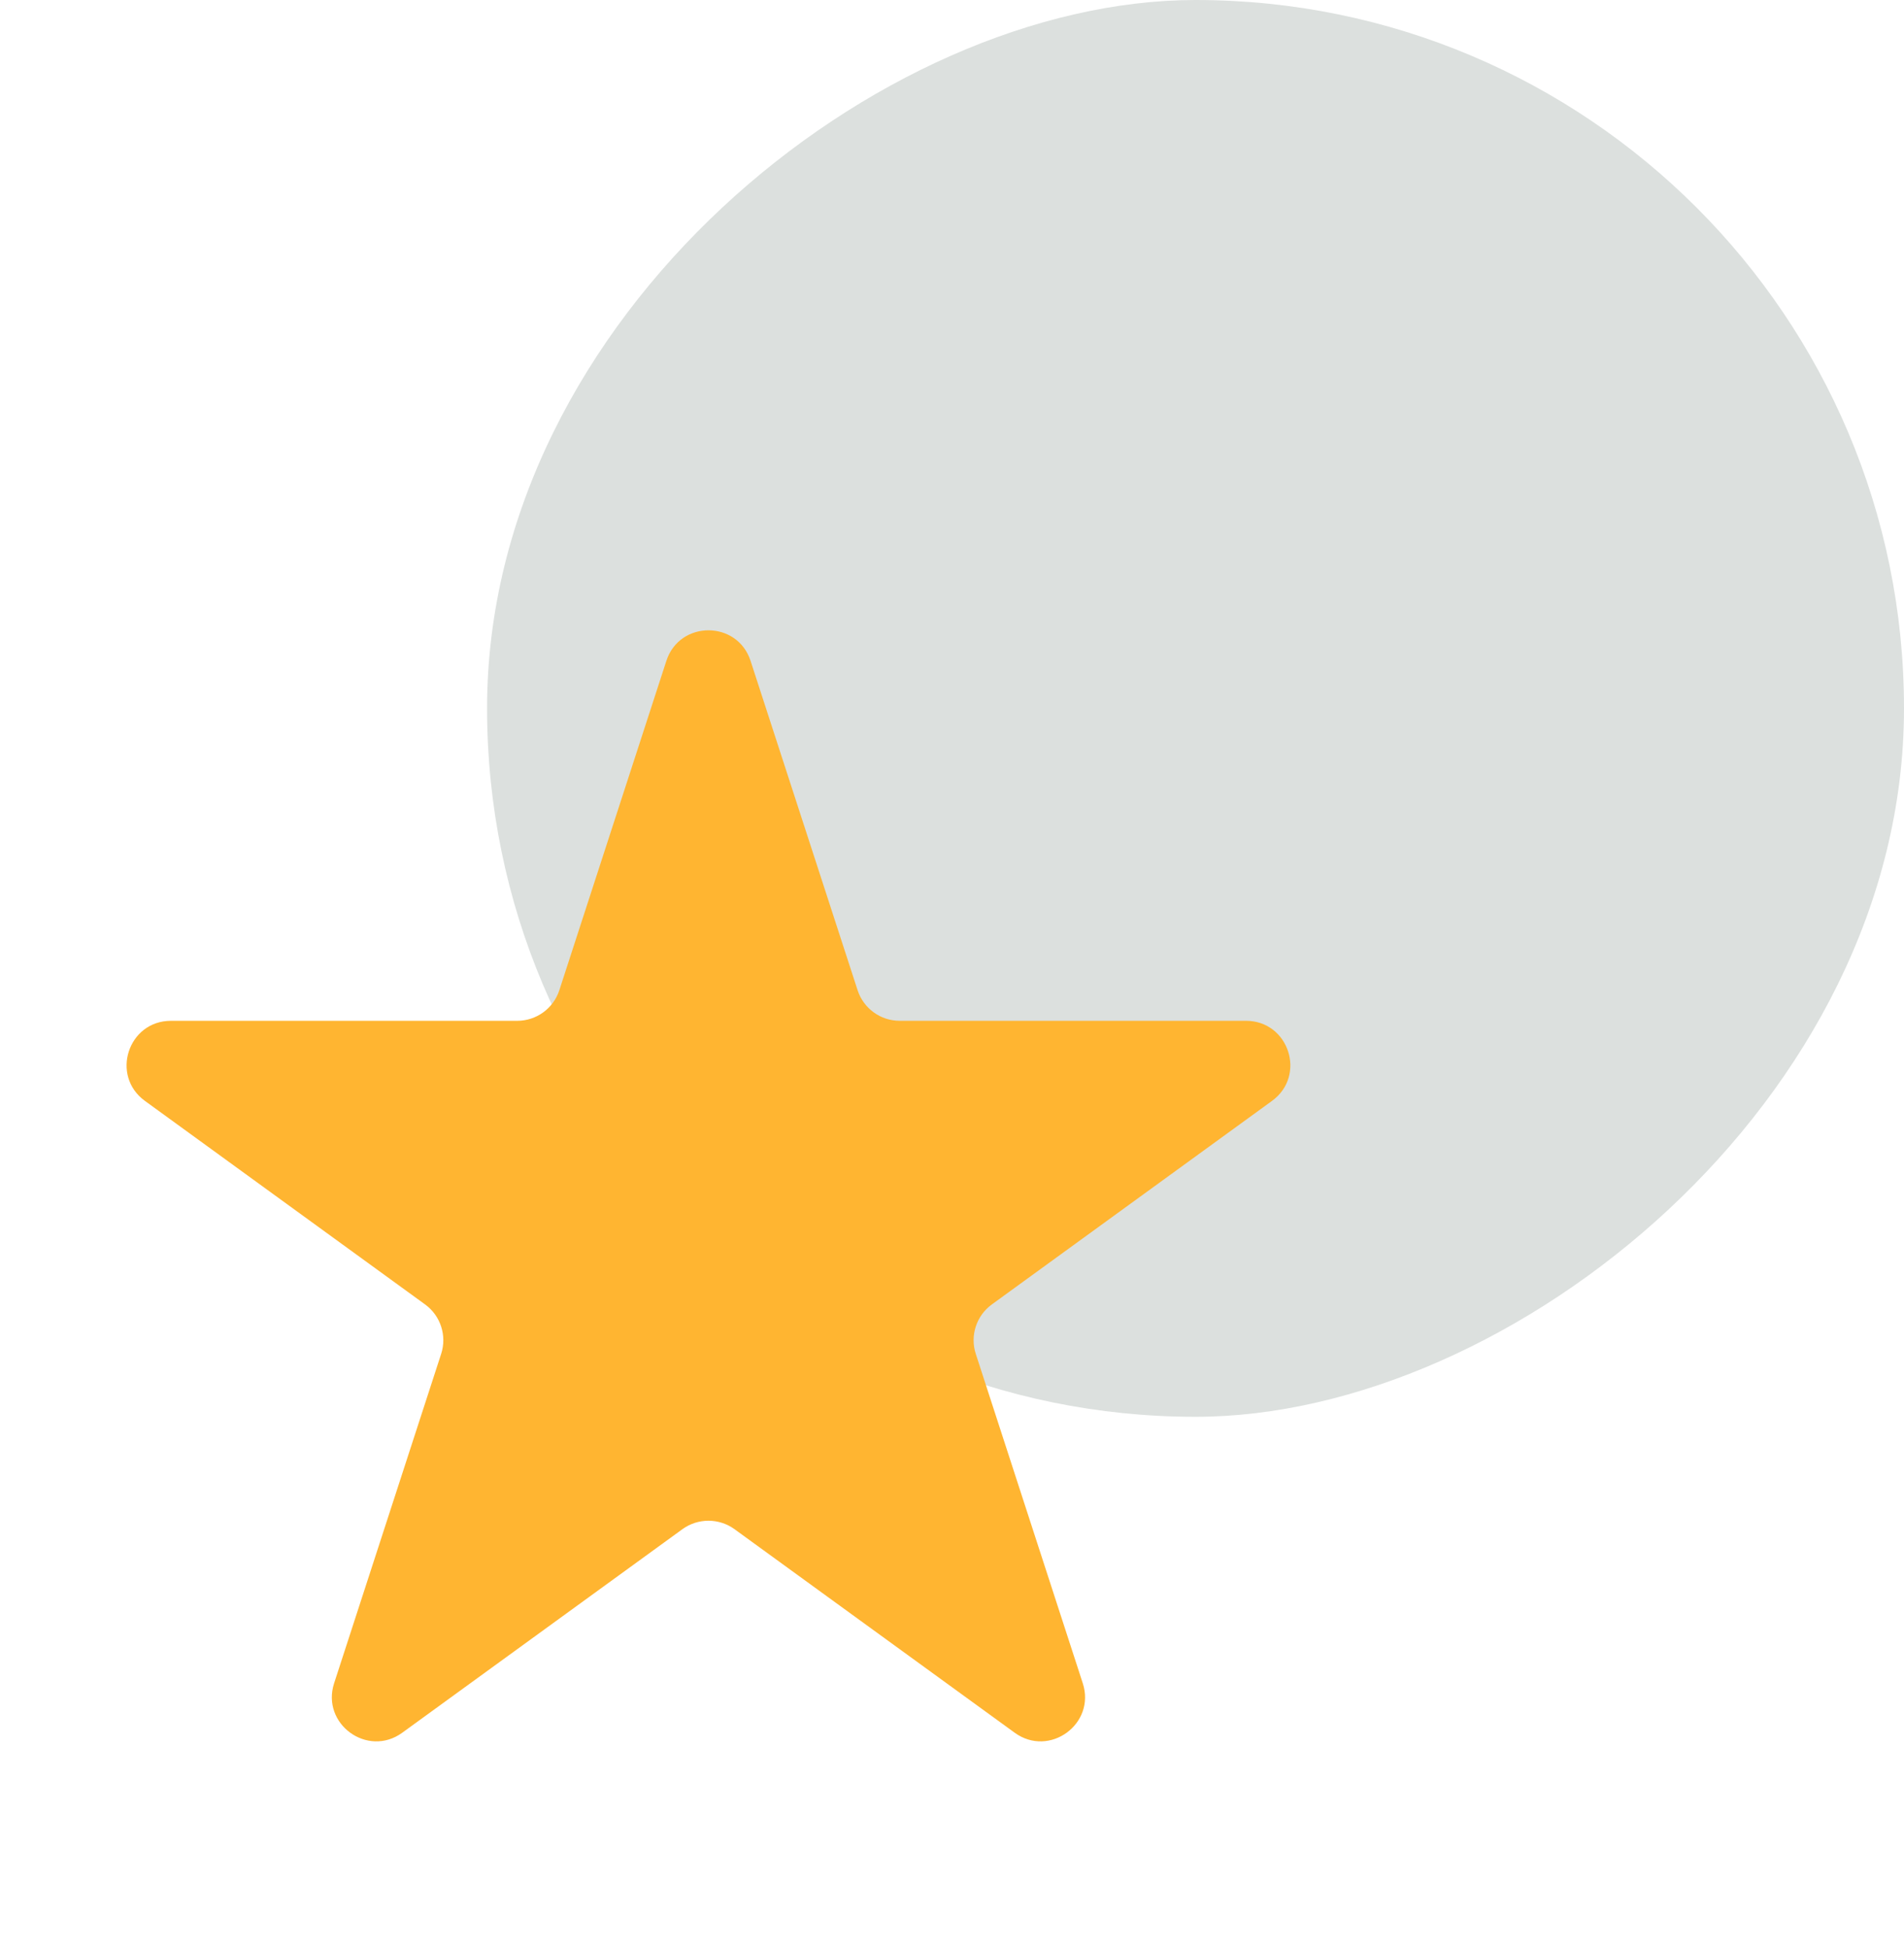 <svg width="43" height="44" viewBox="0 0 43 44" fill="none" xmlns="http://www.w3.org/2000/svg">
<rect x="43" width="32" height="32" rx="16" transform="rotate(90 43 0)" fill="#DCE0DE"/>
<path d="M15.049 14.927C15.348 14.006 16.652 14.006 16.951 14.927L19.368 22.365C19.502 22.777 19.886 23.056 20.319 23.056H28.139C29.108 23.056 29.511 24.295 28.727 24.865L22.4 29.462C22.05 29.716 21.903 30.168 22.037 30.579L24.453 38.017C24.753 38.938 23.698 39.705 22.915 39.135L16.588 34.538C16.237 34.284 15.763 34.284 15.412 34.538L9.085 39.135C8.302 39.705 7.247 38.938 7.546 38.017L9.963 30.579C10.097 30.168 9.95 29.716 9.6 29.462L3.273 24.865C2.489 24.295 2.892 23.056 3.861 23.056H11.681C12.114 23.056 12.498 22.777 12.632 22.365L15.049 14.927Z" fill="#FFB531"/>
</svg>
